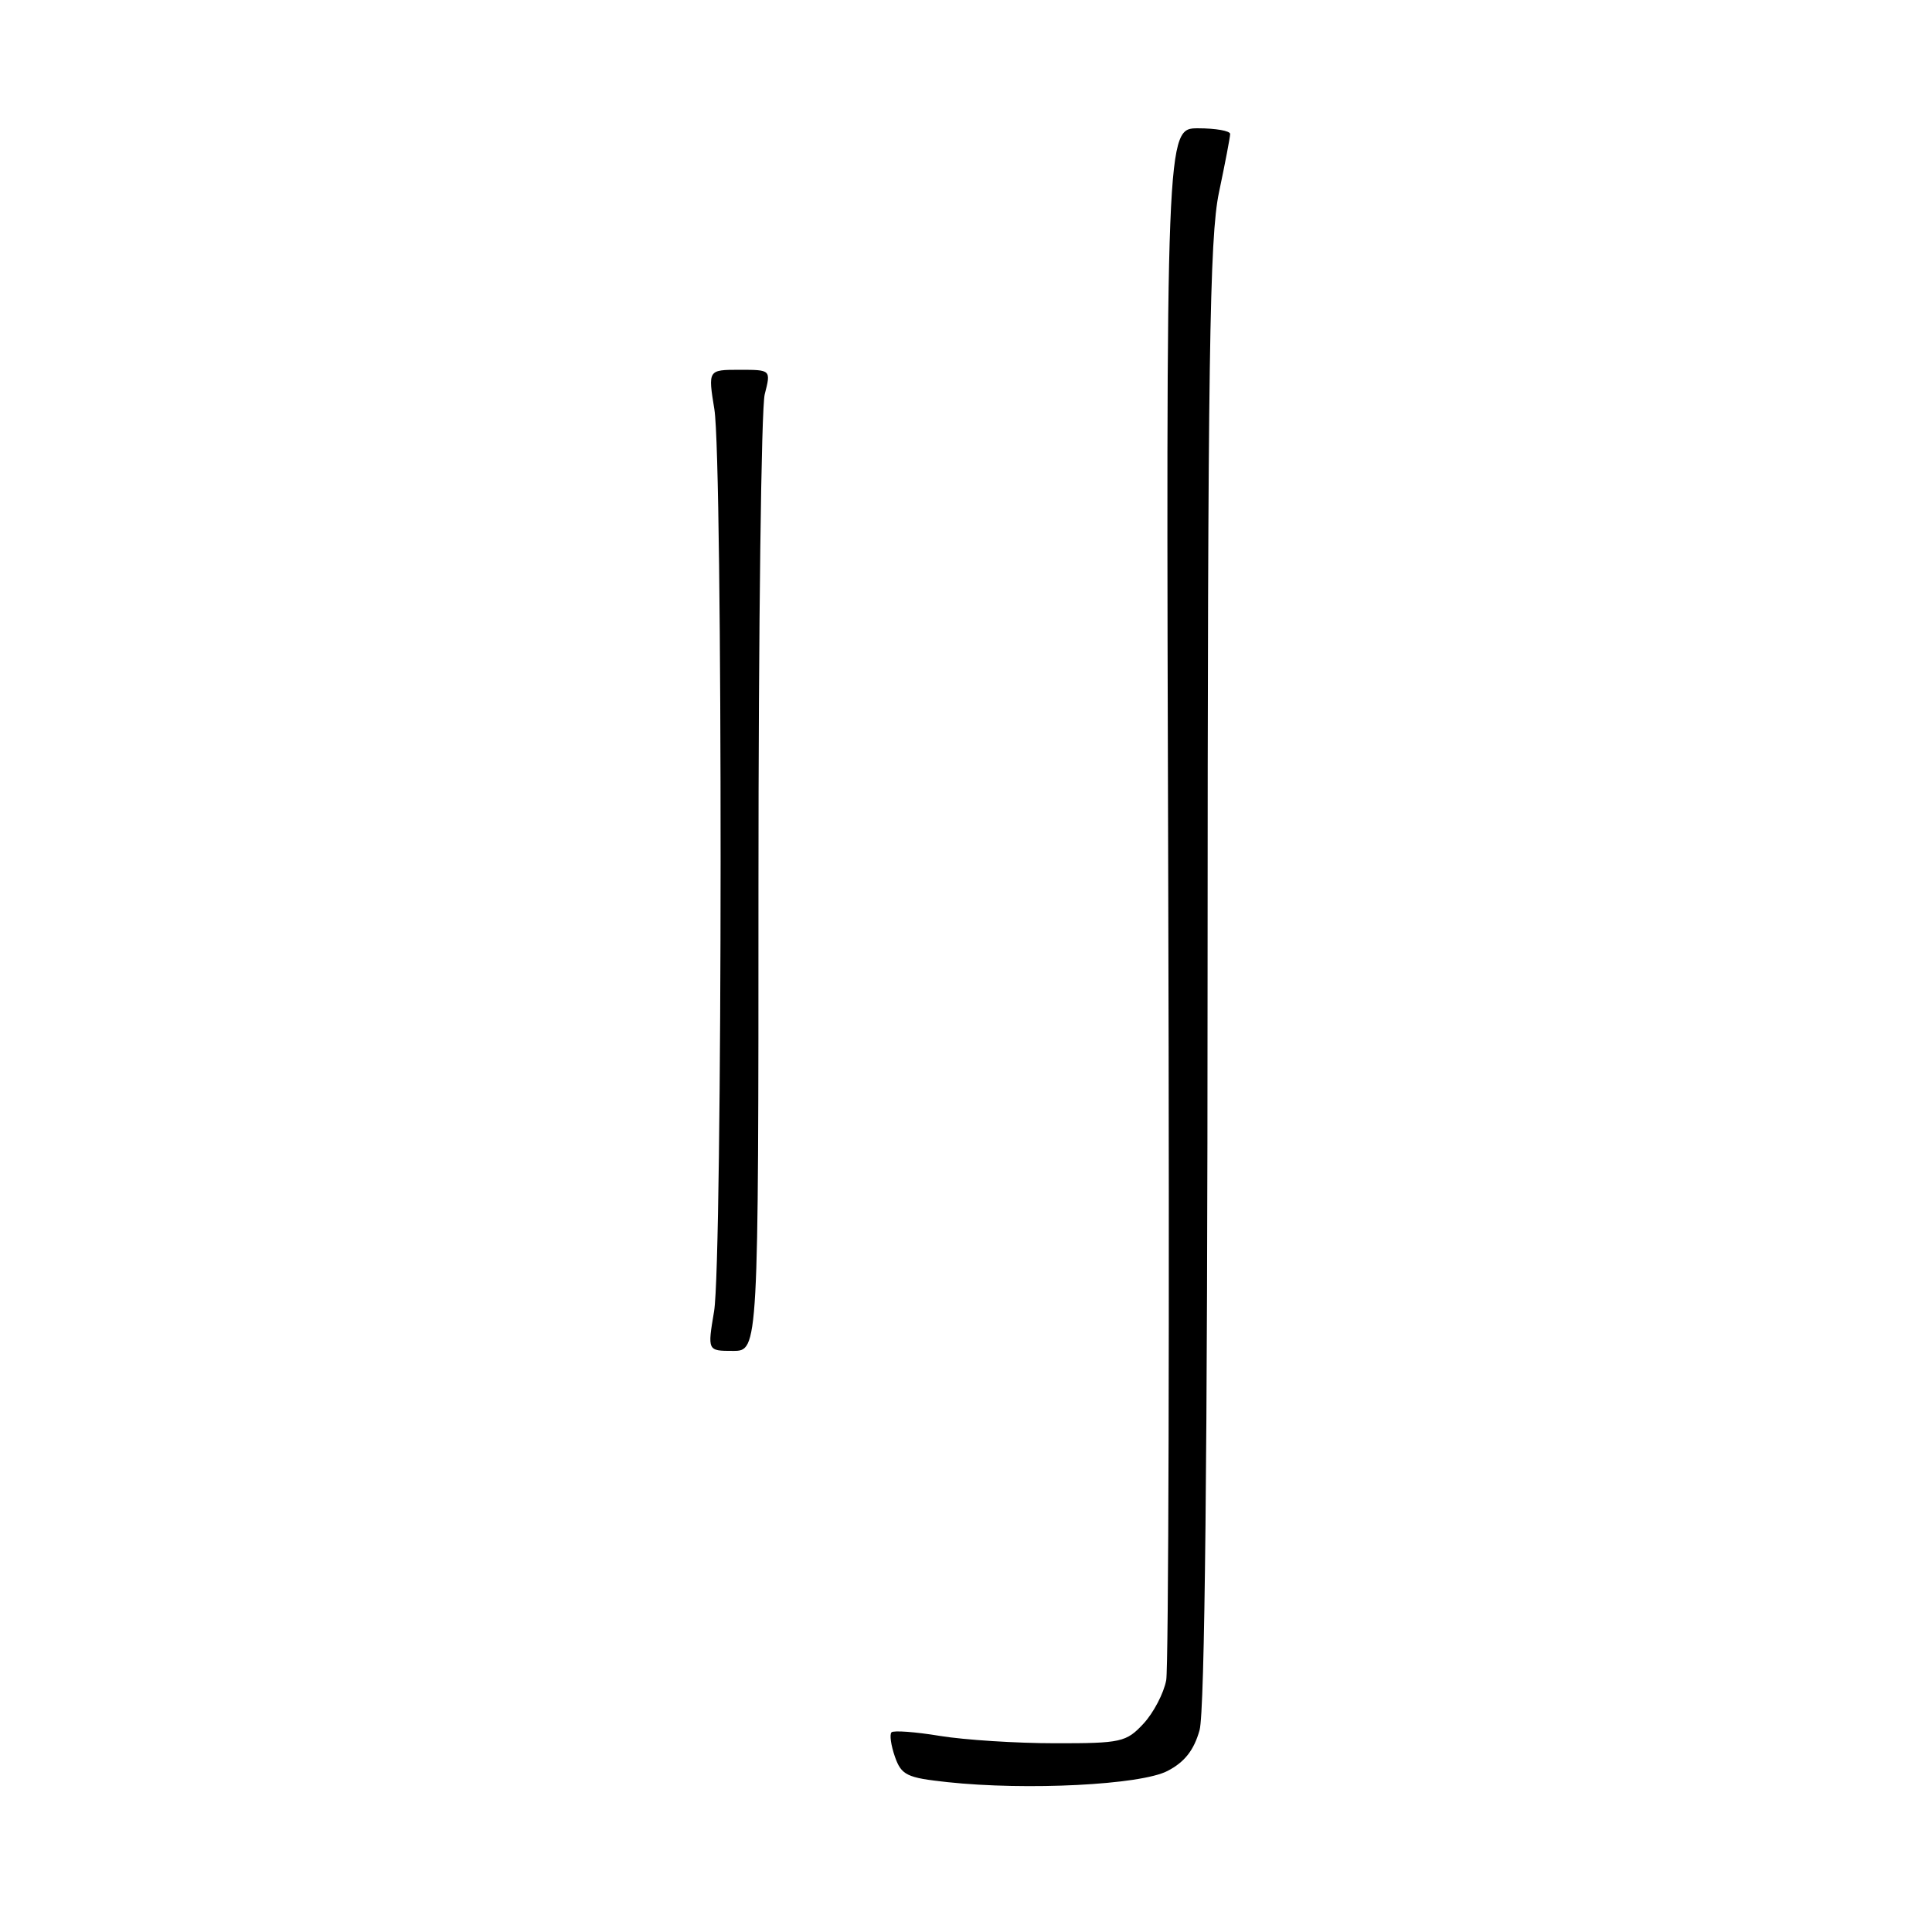 <?xml version="1.0" encoding="UTF-8" standalone="no"?>
<!DOCTYPE svg PUBLIC "-//W3C//DTD SVG 1.1//EN" "http://www.w3.org/Graphics/SVG/1.1/DTD/svg11.dtd" >
<svg xmlns="http://www.w3.org/2000/svg" xmlns:xlink="http://www.w3.org/1999/xlink" version="1.1" viewBox="0 0 256 256">
 <g >
 <path fill="currentColor"
d=" M 154.70 234.66 C 156.97 233.49 158.21 231.90 158.95 229.25 C 159.64 226.77 160.00 192.73 160.01 129.00 C 160.03 47.60 160.27 31.40 161.52 25.50 C 162.33 21.65 163.00 18.16 163.00 17.75 C 163.00 17.34 161.09 17.00 158.75 17.00 C 154.50 17.00 154.50 17.00 154.80 118.25 C 154.97 173.94 154.84 220.91 154.53 222.63 C 154.21 224.35 152.86 226.94 151.53 228.38 C 149.24 230.85 148.55 231.00 139.80 230.99 C 134.68 230.99 127.83 230.55 124.56 230.02 C 121.30 229.48 118.40 229.27 118.13 229.54 C 117.85 229.82 118.06 231.27 118.58 232.77 C 119.44 235.22 120.16 235.57 125.52 236.14 C 136.06 237.27 151.16 236.51 154.70 234.66 Z  M 100.50 117.25 C 100.50 83.29 100.87 54.04 101.33 52.25 C 102.16 49.00 102.16 49.00 97.99 49.00 C 93.81 49.00 93.81 49.00 94.66 54.25 C 95.78 61.22 95.75 167.03 94.62 173.75 C 93.74 179.00 93.74 179.00 97.12 179.00 C 100.50 179.00 100.50 179.00 100.50 117.25 Z "/>
</g>
</svg>